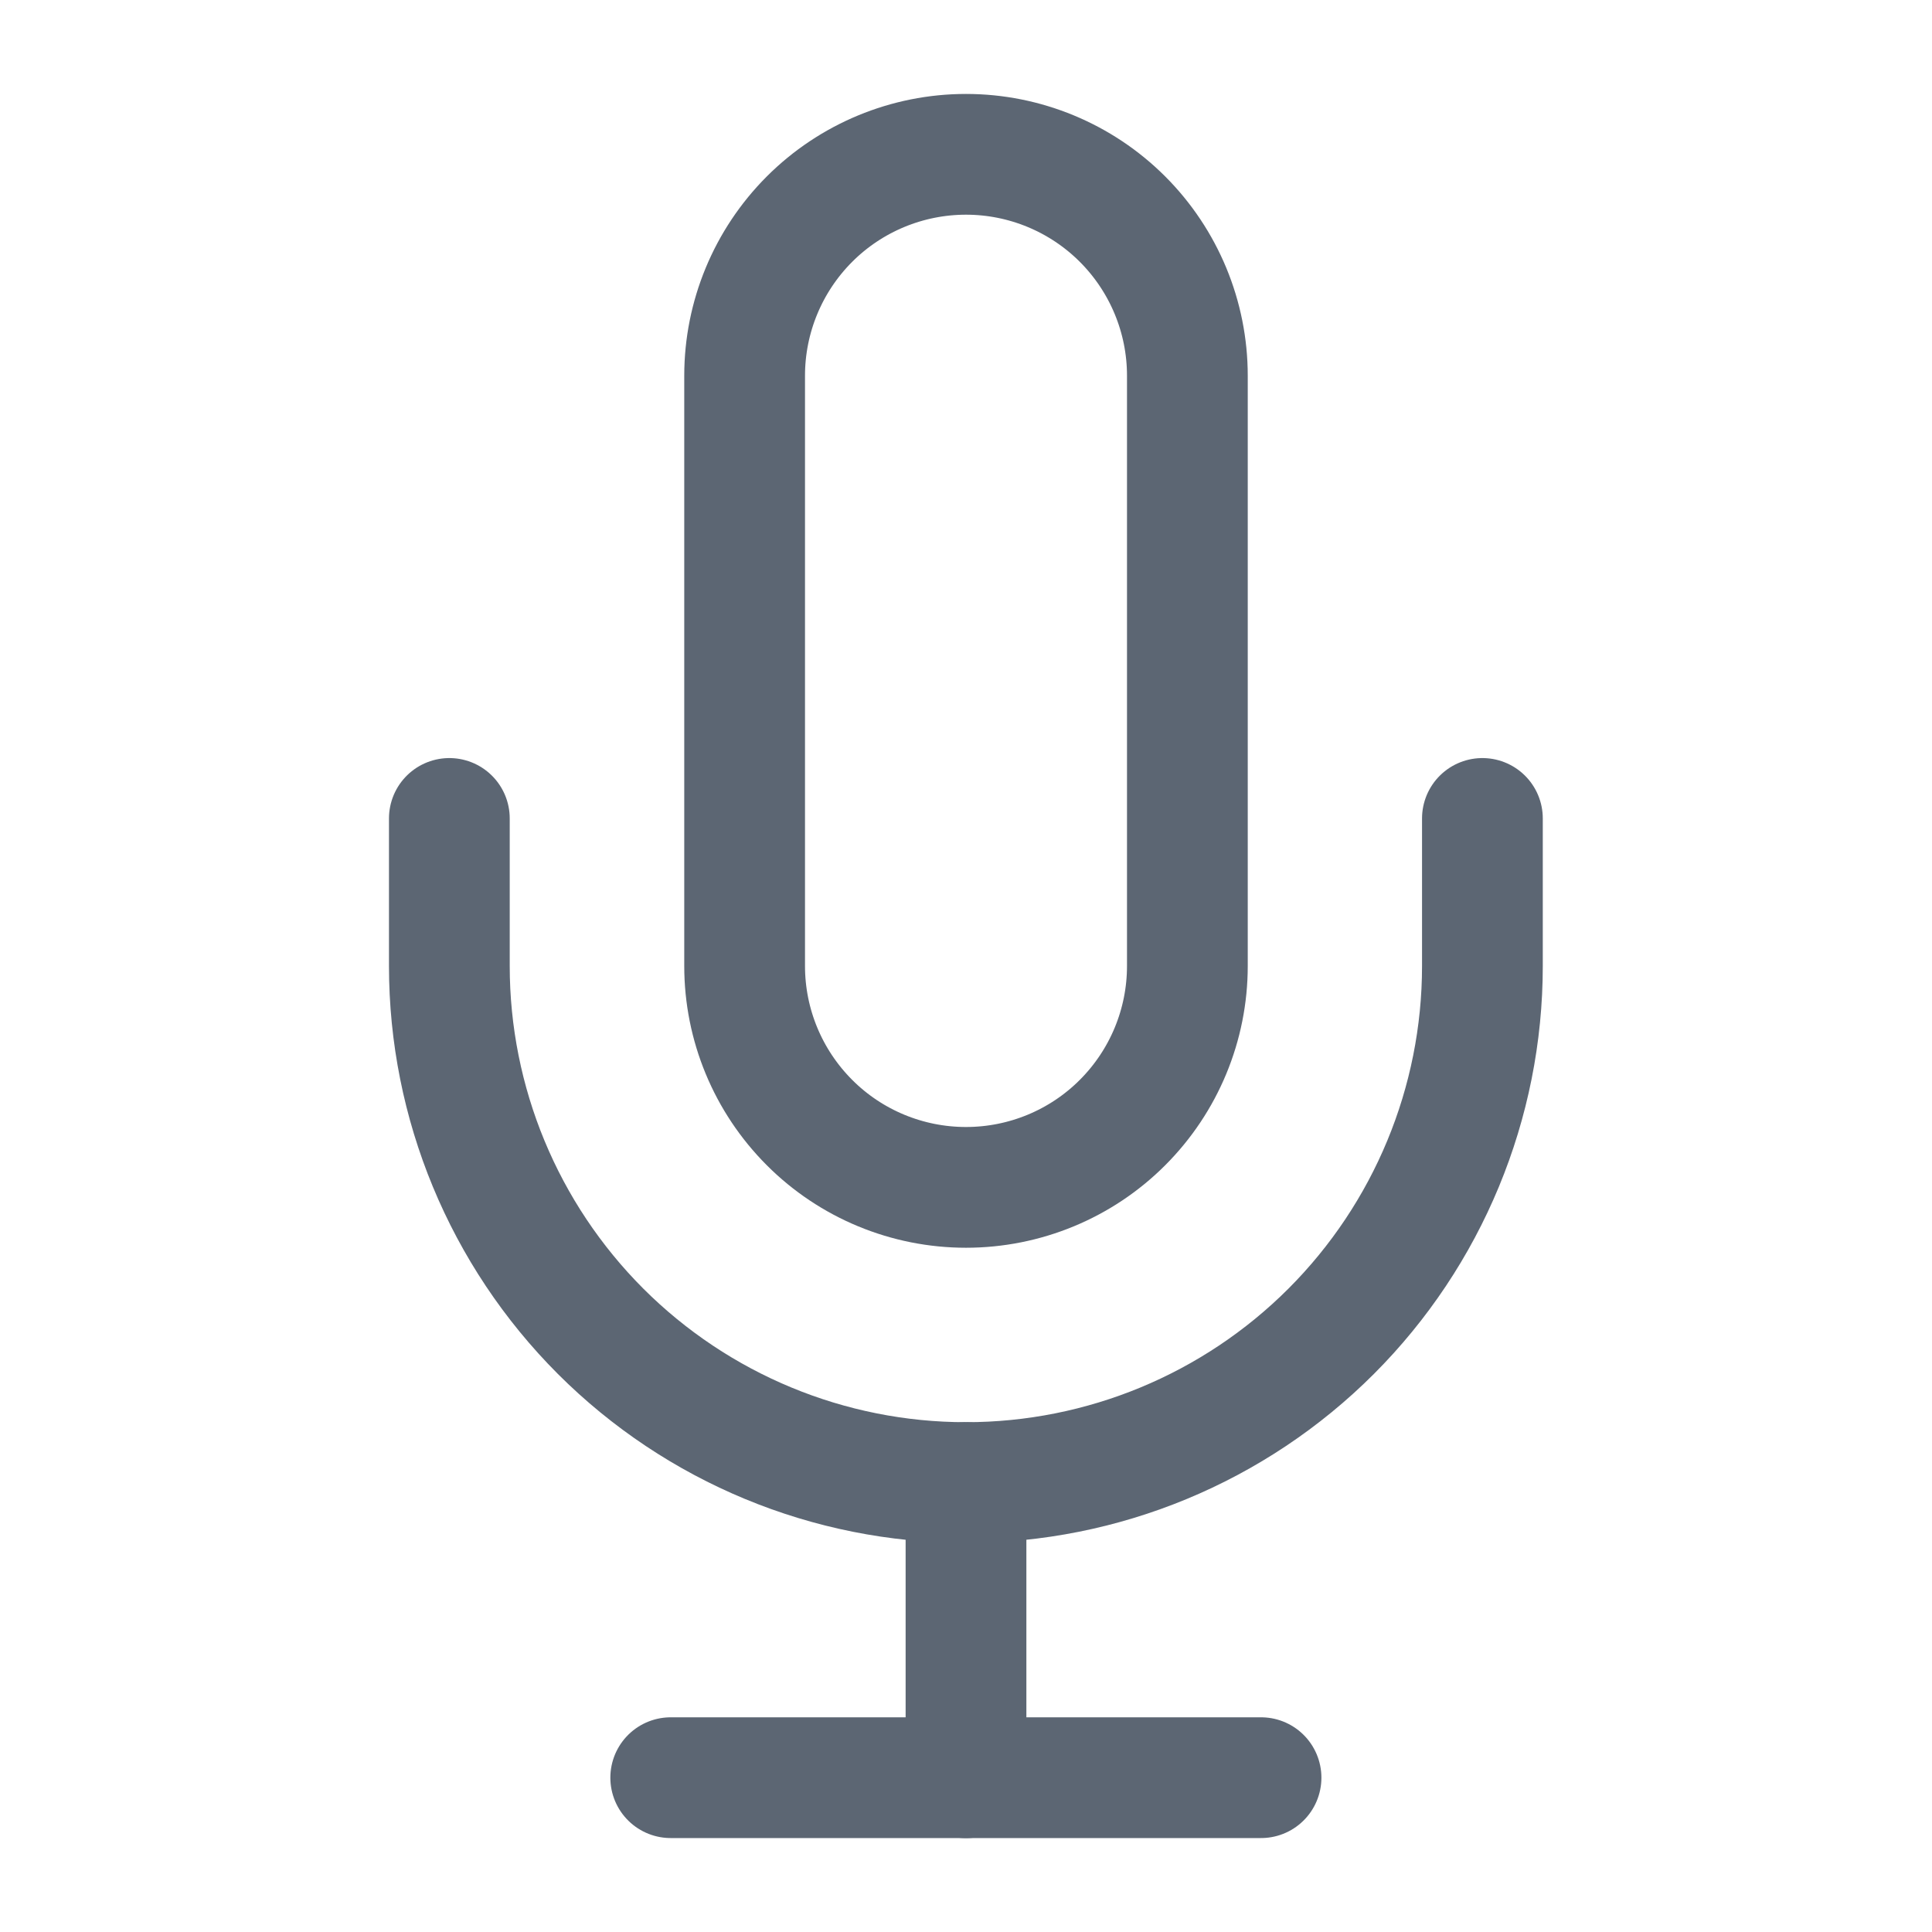 <svg
  width="24"
  height="24"
  viewBox="0 0 24 24"
  fill="none"
  xmlns="http://www.w3.org/2000/svg"
>
  <path
    d="M12 1.917C11.271 1.917 10.571 2.207 10.056 2.722C9.54 3.238 9.25 3.938 9.25 4.667V12C9.25 12.73 9.54 13.429 10.056 13.945C10.571 14.461 11.271 14.75 12 14.75C12.729 14.75 13.429 14.461 13.944 13.945C14.46 13.429 14.75 12.73 14.75 12V4.667C14.75 3.938 14.46 3.238 13.944 2.722C13.429 2.207 12.729 1.917 12 1.917V1.917Z"
    stroke="#5C6673"
    stroke-width="1.5"
    stroke-linecap="round"
    stroke-linejoin="round"
  />
  <path
    d="M18.415 10.167V12C18.415 13.702 17.739 15.334 16.536 16.538C15.333 17.741 13.7 18.417 11.999 18.417C10.297 18.417 8.665 17.741 7.461 16.538C6.258 15.334 5.582 13.702 5.582 12V10.167"
    stroke="#5C6673"
    stroke-width="1.5"
    stroke-linecap="round"
    stroke-linejoin="round"
  />
  <path
    d="M12 18.417V22.084"
    stroke="#5C6673"
    stroke-width="1.5"
    stroke-linecap="round"
    stroke-linejoin="round"
  />
  <path
    d="M8.332 22.083H15.665"
    stroke="#5C6673"
    stroke-width="1.5"
    stroke-linecap="round"
    stroke-linejoin="round"
  />
</svg>

